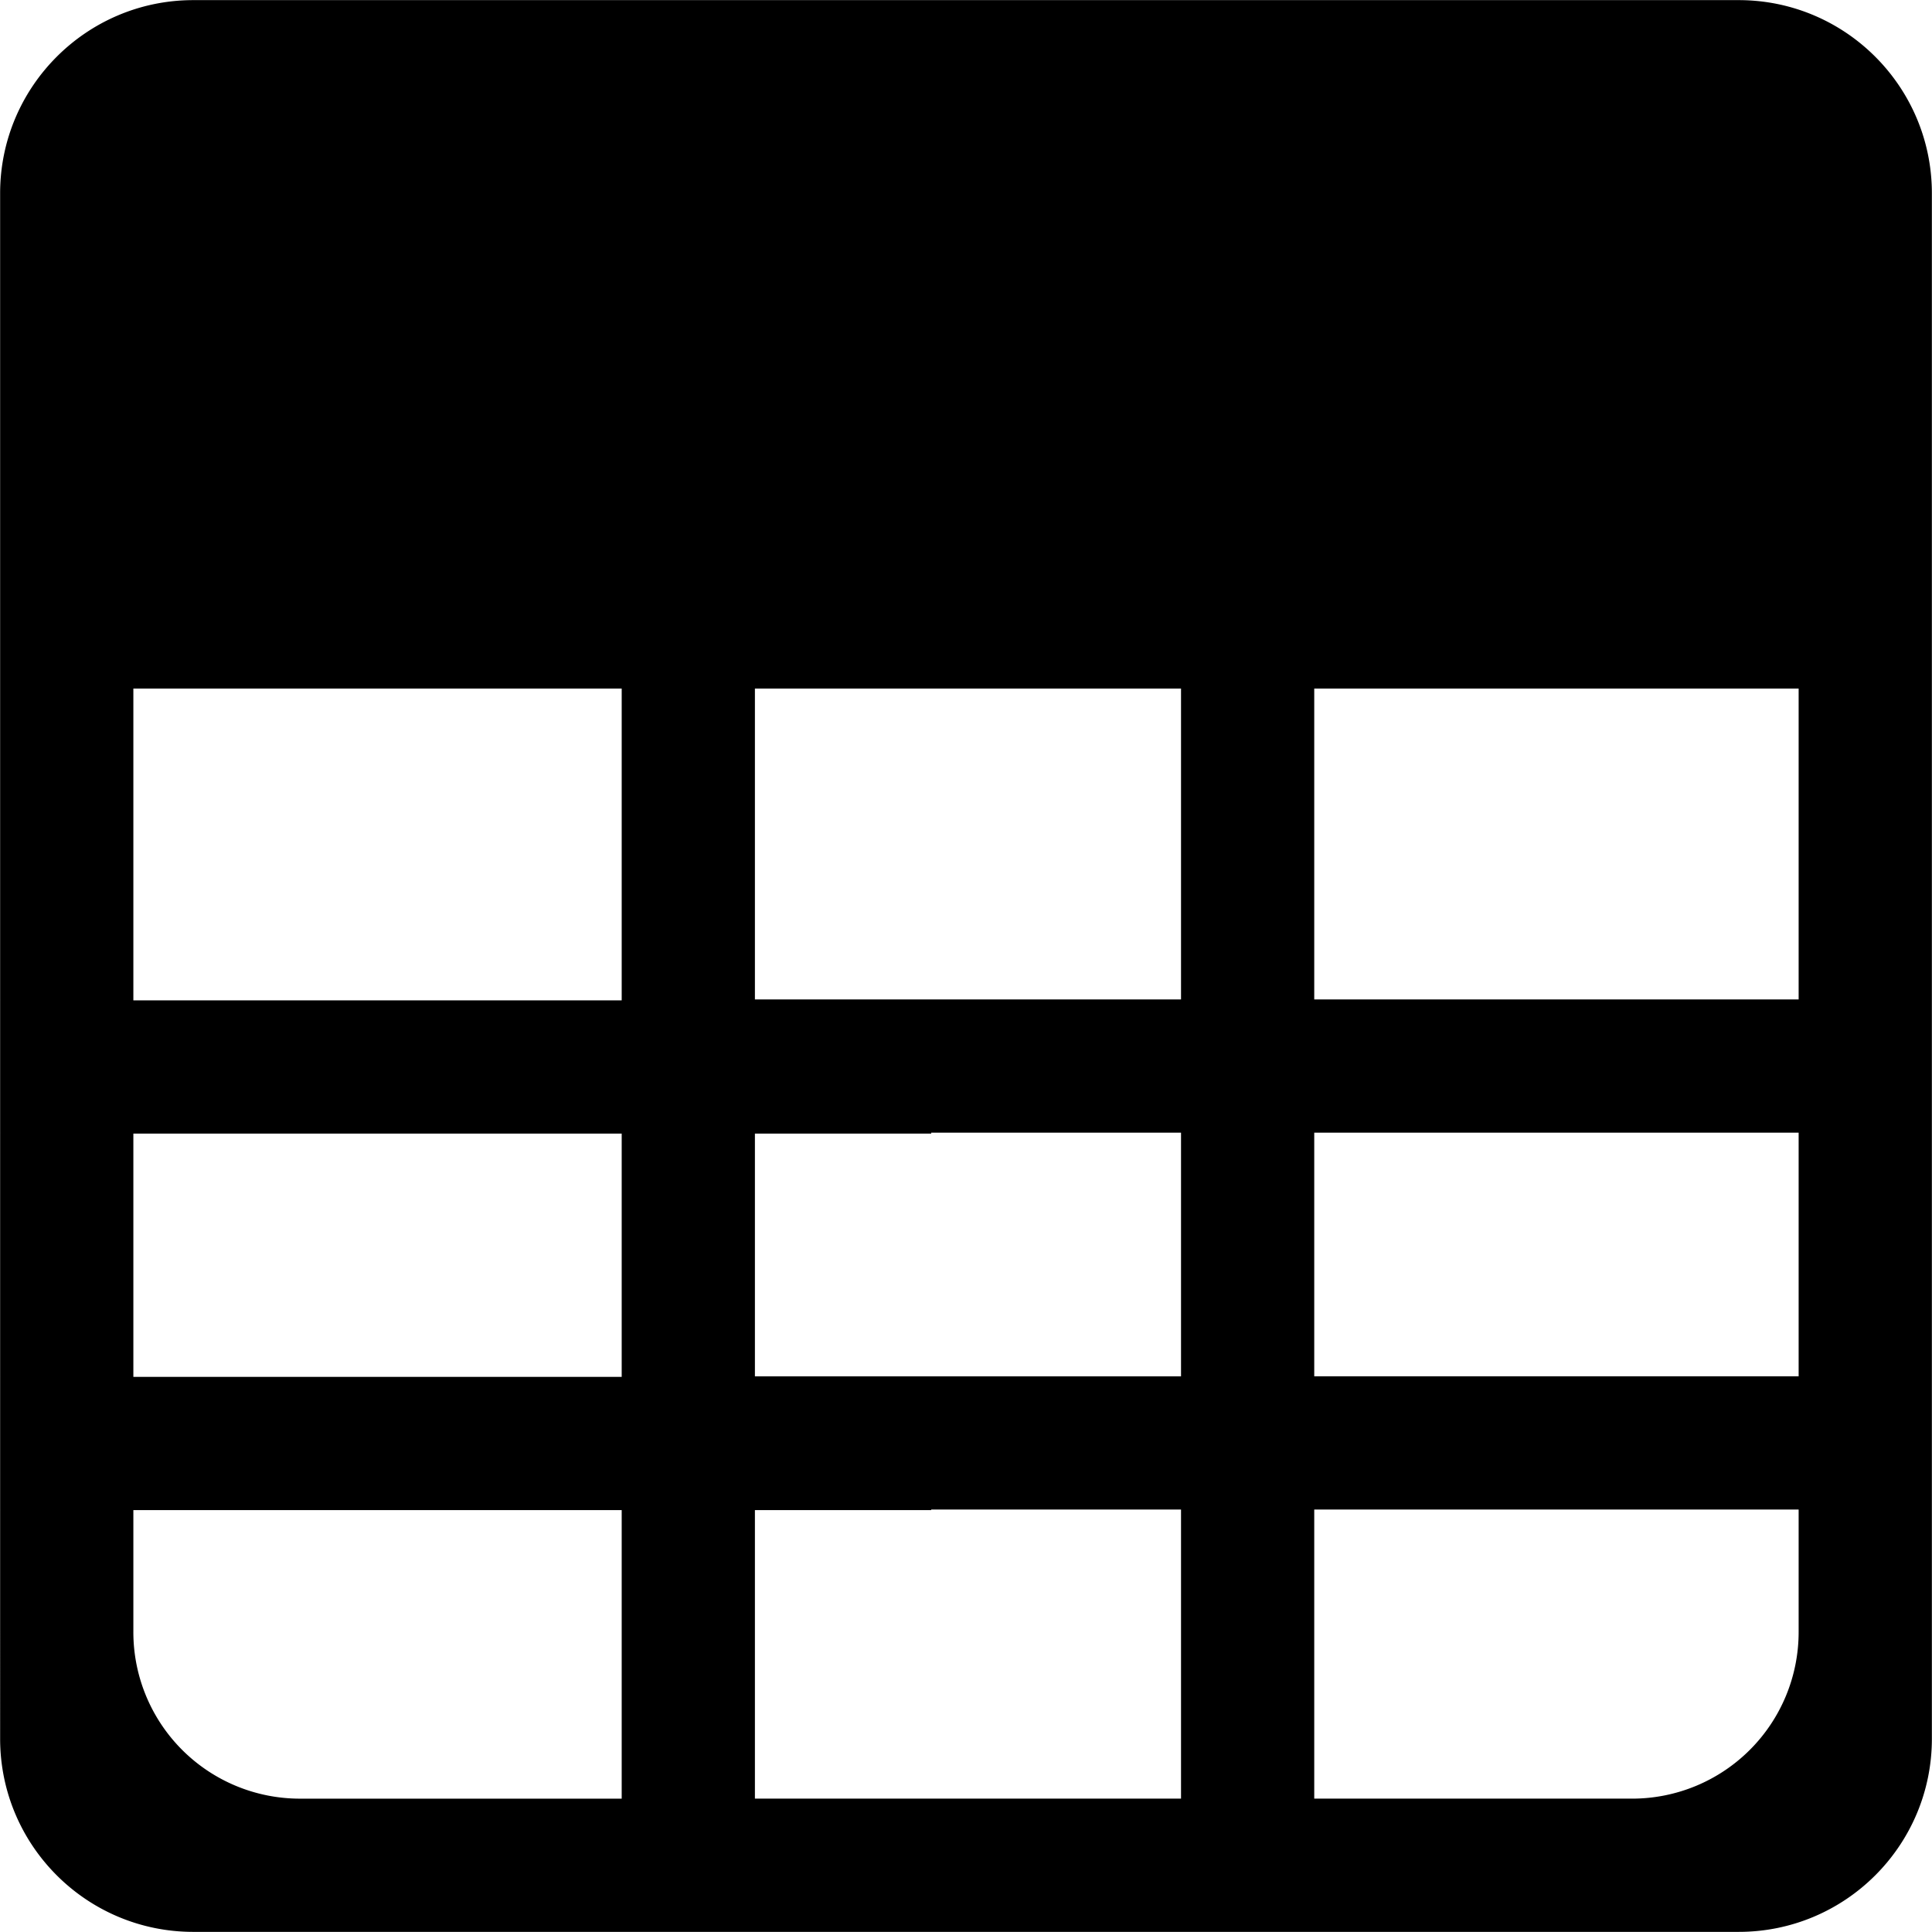 <?xml version="1.0" standalone="no"?><!DOCTYPE svg PUBLIC "-//W3C//DTD SVG 1.1//EN" "http://www.w3.org/Graphics/SVG/1.1/DTD/svg11.dtd"><svg t="1538745518856" class="icon" style="" viewBox="0 0 1024 1024" version="1.1" xmlns="http://www.w3.org/2000/svg" p-id="22859" xmlns:xlink="http://www.w3.org/1999/xlink" width="200" height="200"><defs><style type="text/css"></style></defs><path d="M921.543 1023.934H102.457c-56.548 0-102.391-45.843-102.391-102.391V102.457C0.066 45.966 45.928 0.066 102.457 0.066h819.086c56.529 0 102.391 45.9 102.391 102.391v819.086c0 56.548-45.843 102.391-102.391 102.391zM329.51 800.379H70.684v64.673a88.273 88.273 0 0 0 88.263 88.273h170.562V800.37z m296.457-0.284H493.568v0.284H400.119v152.936h225.849v-153.221z m327.348 0H696.576v153.221h168.486a88.273 88.273 0 0 0 88.254-88.263v-64.958zM70.684 600.832v128.929h258.825V600.841H70.684z m555.283-0.493H493.568v0.493H400.119v128.654h225.849V600.339z m327.348 0H696.576v129.138h256.74v-129.138zM70.684 364.942v165.262h258.825v-165.262H70.684z m555.283 0H400.119V529.73h225.849V364.952z m327.348 0H696.576V529.73h256.74V364.952z" p-id="22860"></path></svg>